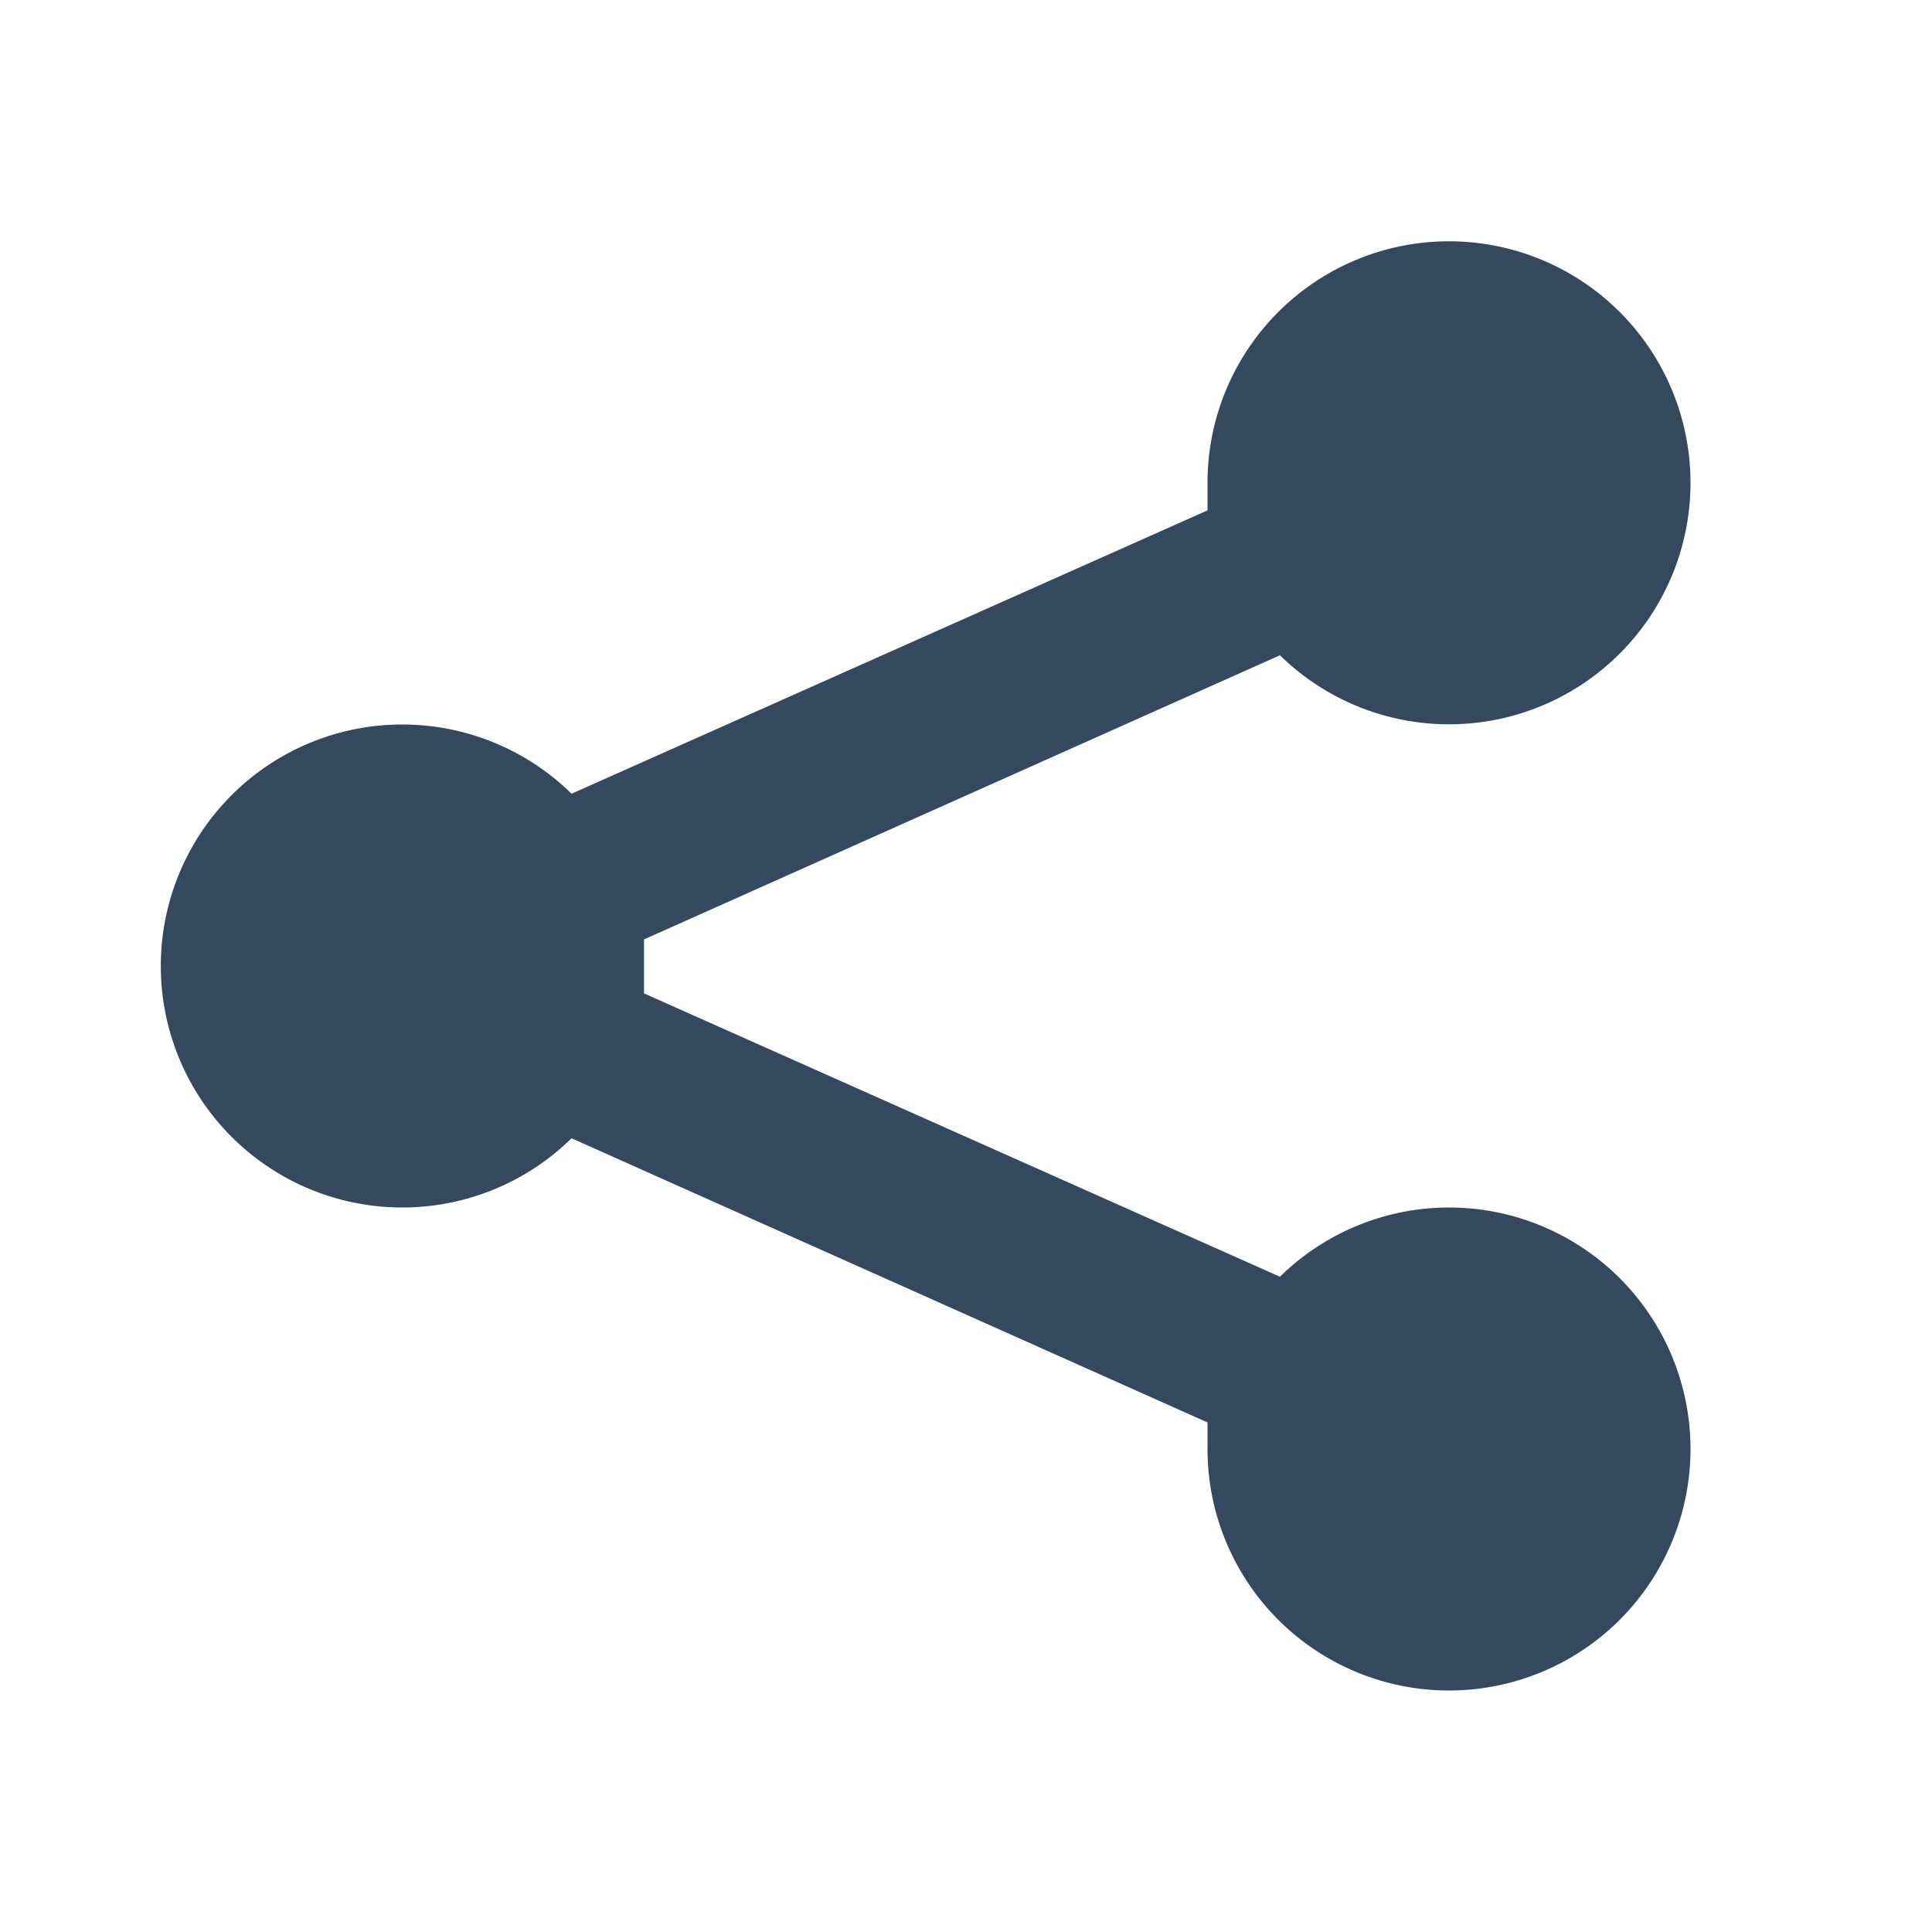 <svg xmlns="http://www.w3.org/2000/svg" viewBox="0 0 24 24" fill="#34495E"><g data-name="Layer 2"><path d="M18 15a3 3 0 0 0-2.1.86L8 12.34v-.67l7.9-3.53A3 3 0 1 0 15 6v.34L7.1 9.86a3 3 0 1 0 0 4.28l7.9 3.53V18a3 3 0 1 0 3-3z" data-name="share"/></g></svg>